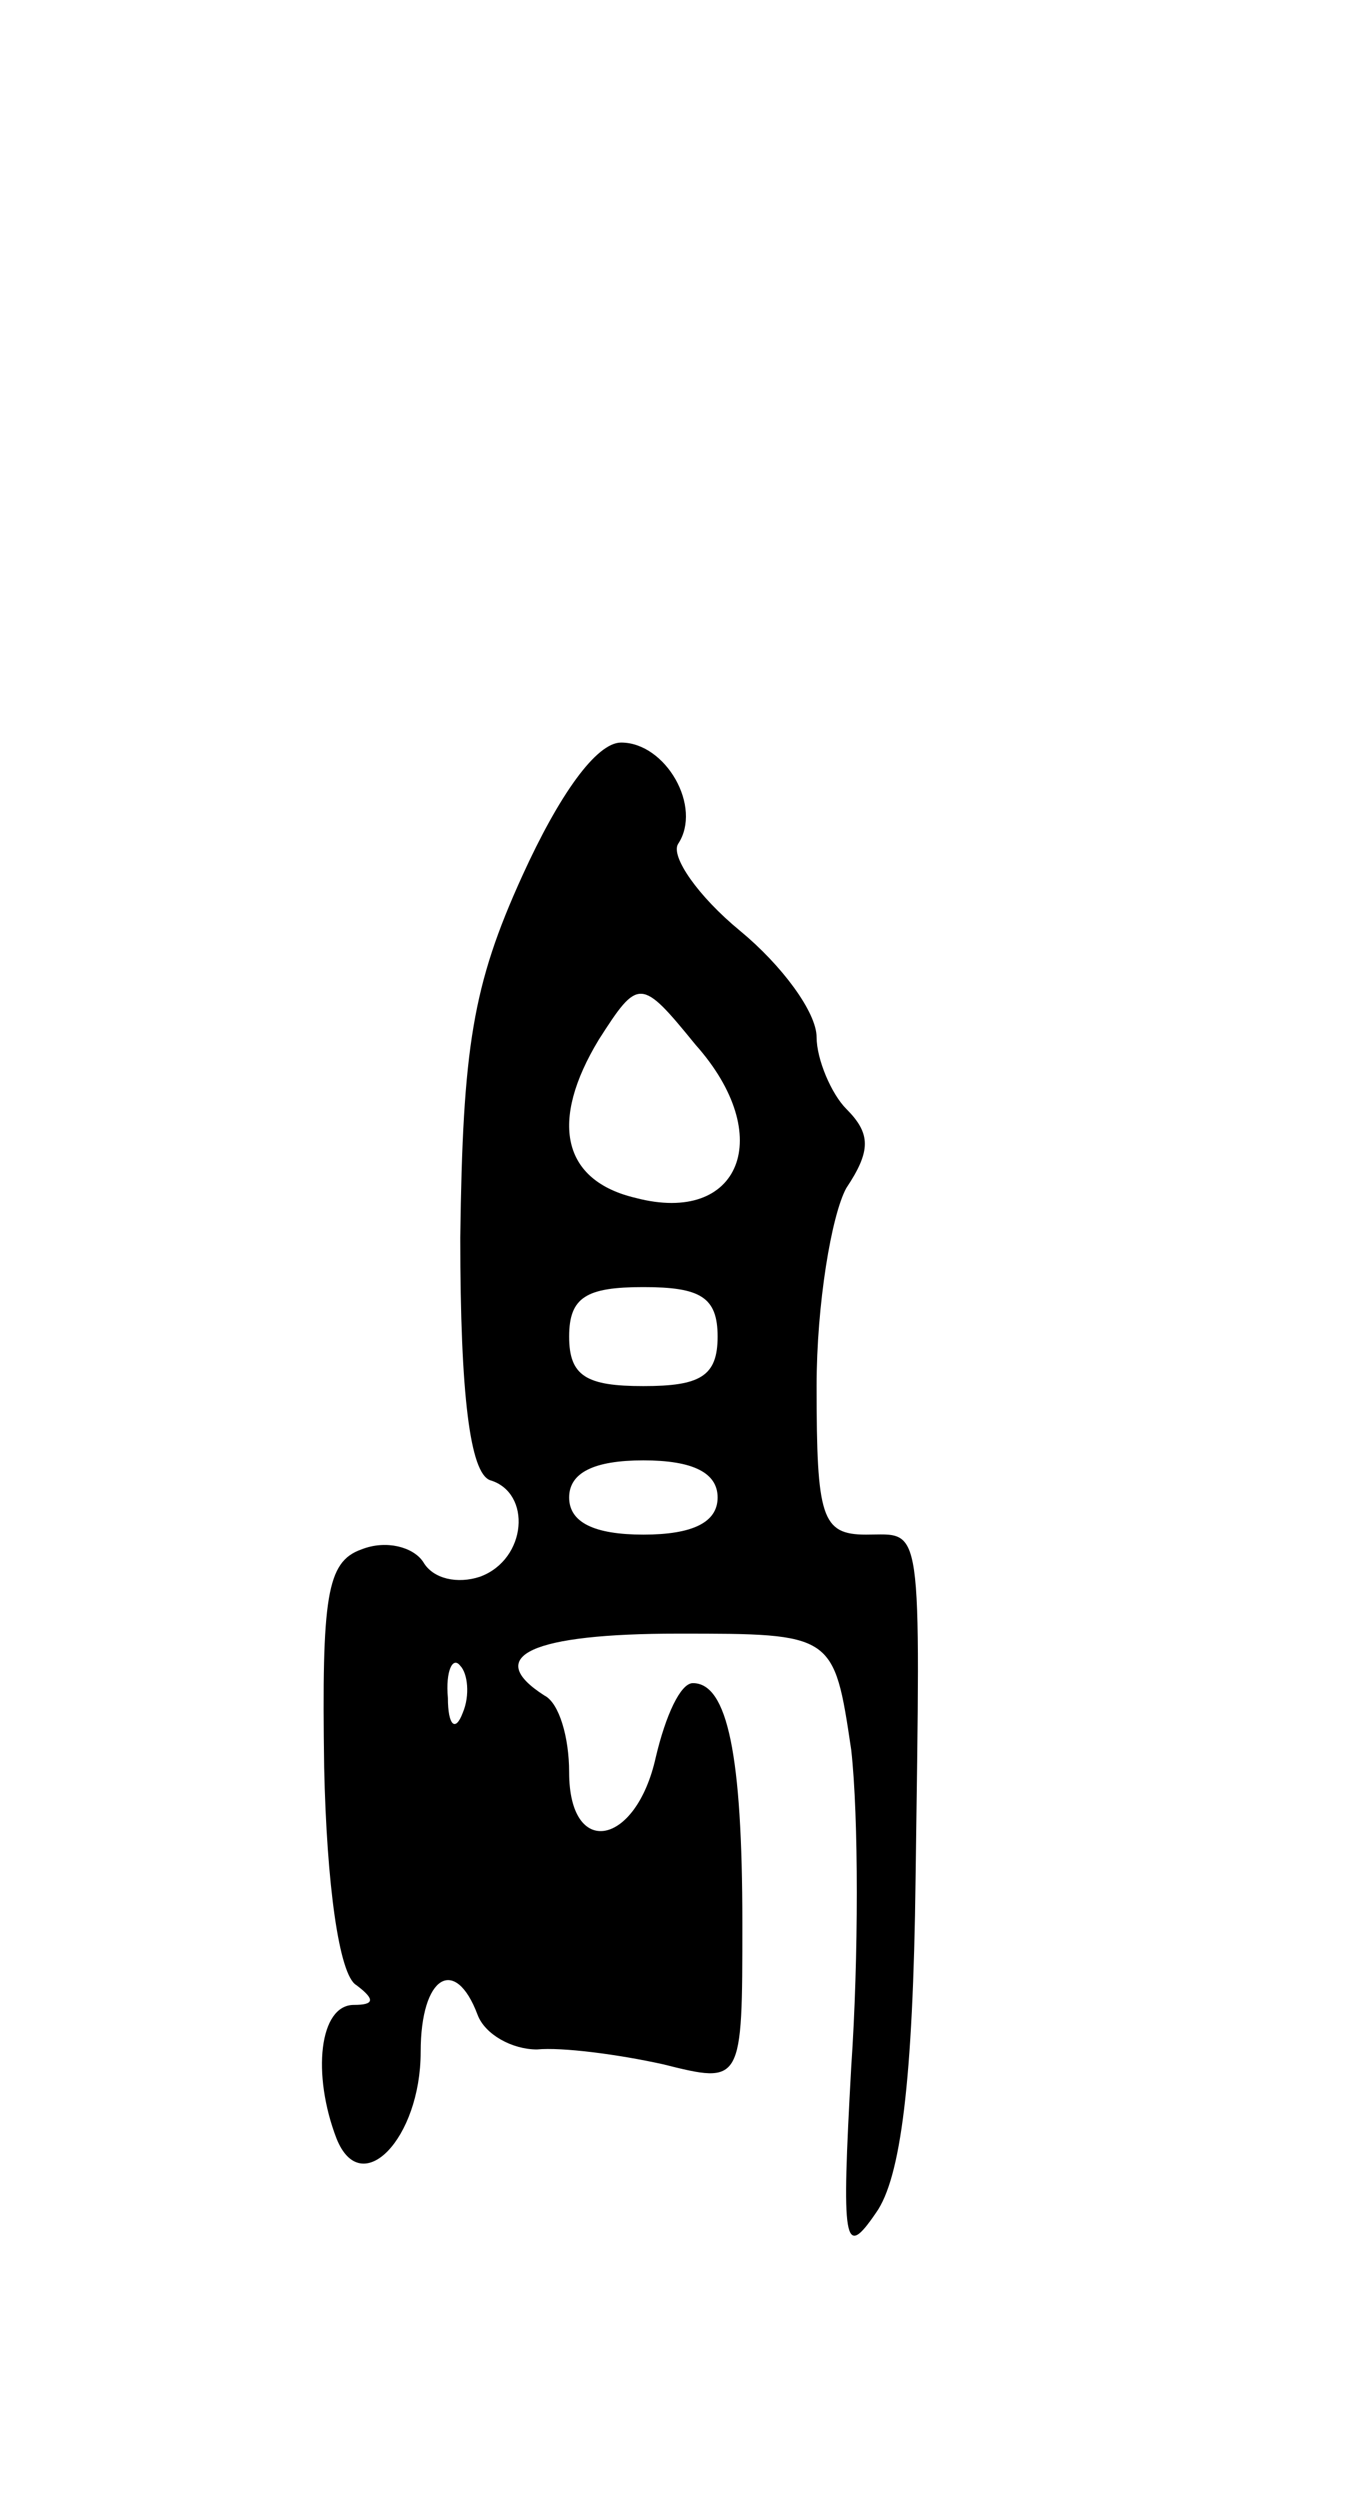 <svg version="1.0" xmlns="http://www.w3.org/2000/svg"
 width="55pt" height="101pt" viewBox="0 0 55 101"
 preserveAspectRatio="xMidYMid meet">
<g transform="translate(0,101) scale(0.1,-0.1)"
fill="#000000" stroke="none">
<path d="M211 656 c-20 -44 -24 -69 -25 -146 0 -64 4 -95 12 -98 17 -5 15 -32
-4 -39 -9 -3 -19 -1 -23 6 -4 6 -15 9 -25 5 -14 -5 -16 -19 -15 -88 1 -47 6
-84 13 -88 8 -6 7 -8 -1 -8 -14 0 -17 -28 -7 -54 10 -25 34 0 34 35 0 31 14
39 23 15 3 -8 14 -14 24 -14 10 1 33 -2 51 -6 32 -8 32 -8 32 57 0 68 -6 97
-20 97 -5 0 -11 -13 -15 -30 -8 -36 -35 -41 -35 -6 0 14 -4 28 -10 31 -25 16
-5 25 54 25 63 0 63 0 70 -47 3 -27 3 -84 0 -128 -4 -72 -3 -78 10 -59 10 14
15 53 16 135 2 147 3 139 -20 139 -18 0 -20 7 -20 60 0 33 6 69 12 80 10 15
10 22 0 32 -6 6 -12 20 -12 29 0 10 -14 29 -31 43 -17 14 -28 30 -25 35 10 15
-5 41 -23 41 -10 0 -25 -21 -40 -54z m70 -68 c33 -37 18 -73 -24 -62 -30 7
-35 31 -15 64 16 25 17 25 39 -2z m9 -118 c0 -16 -7 -20 -30 -20 -23 0 -30 4
-30 20 0 16 7 20 30 20 23 0 30 -4 30 -20z m0 -65 c0 -10 -10 -15 -30 -15 -20
0 -30 5 -30 15 0 10 10 15 30 15 20 0 30 -5 30 -15z m-103 -87 c-3 -8 -6 -5
-6 6 -1 11 2 17 5 13 3 -3 4 -12 1 -19z"/>
</g>
</svg>
